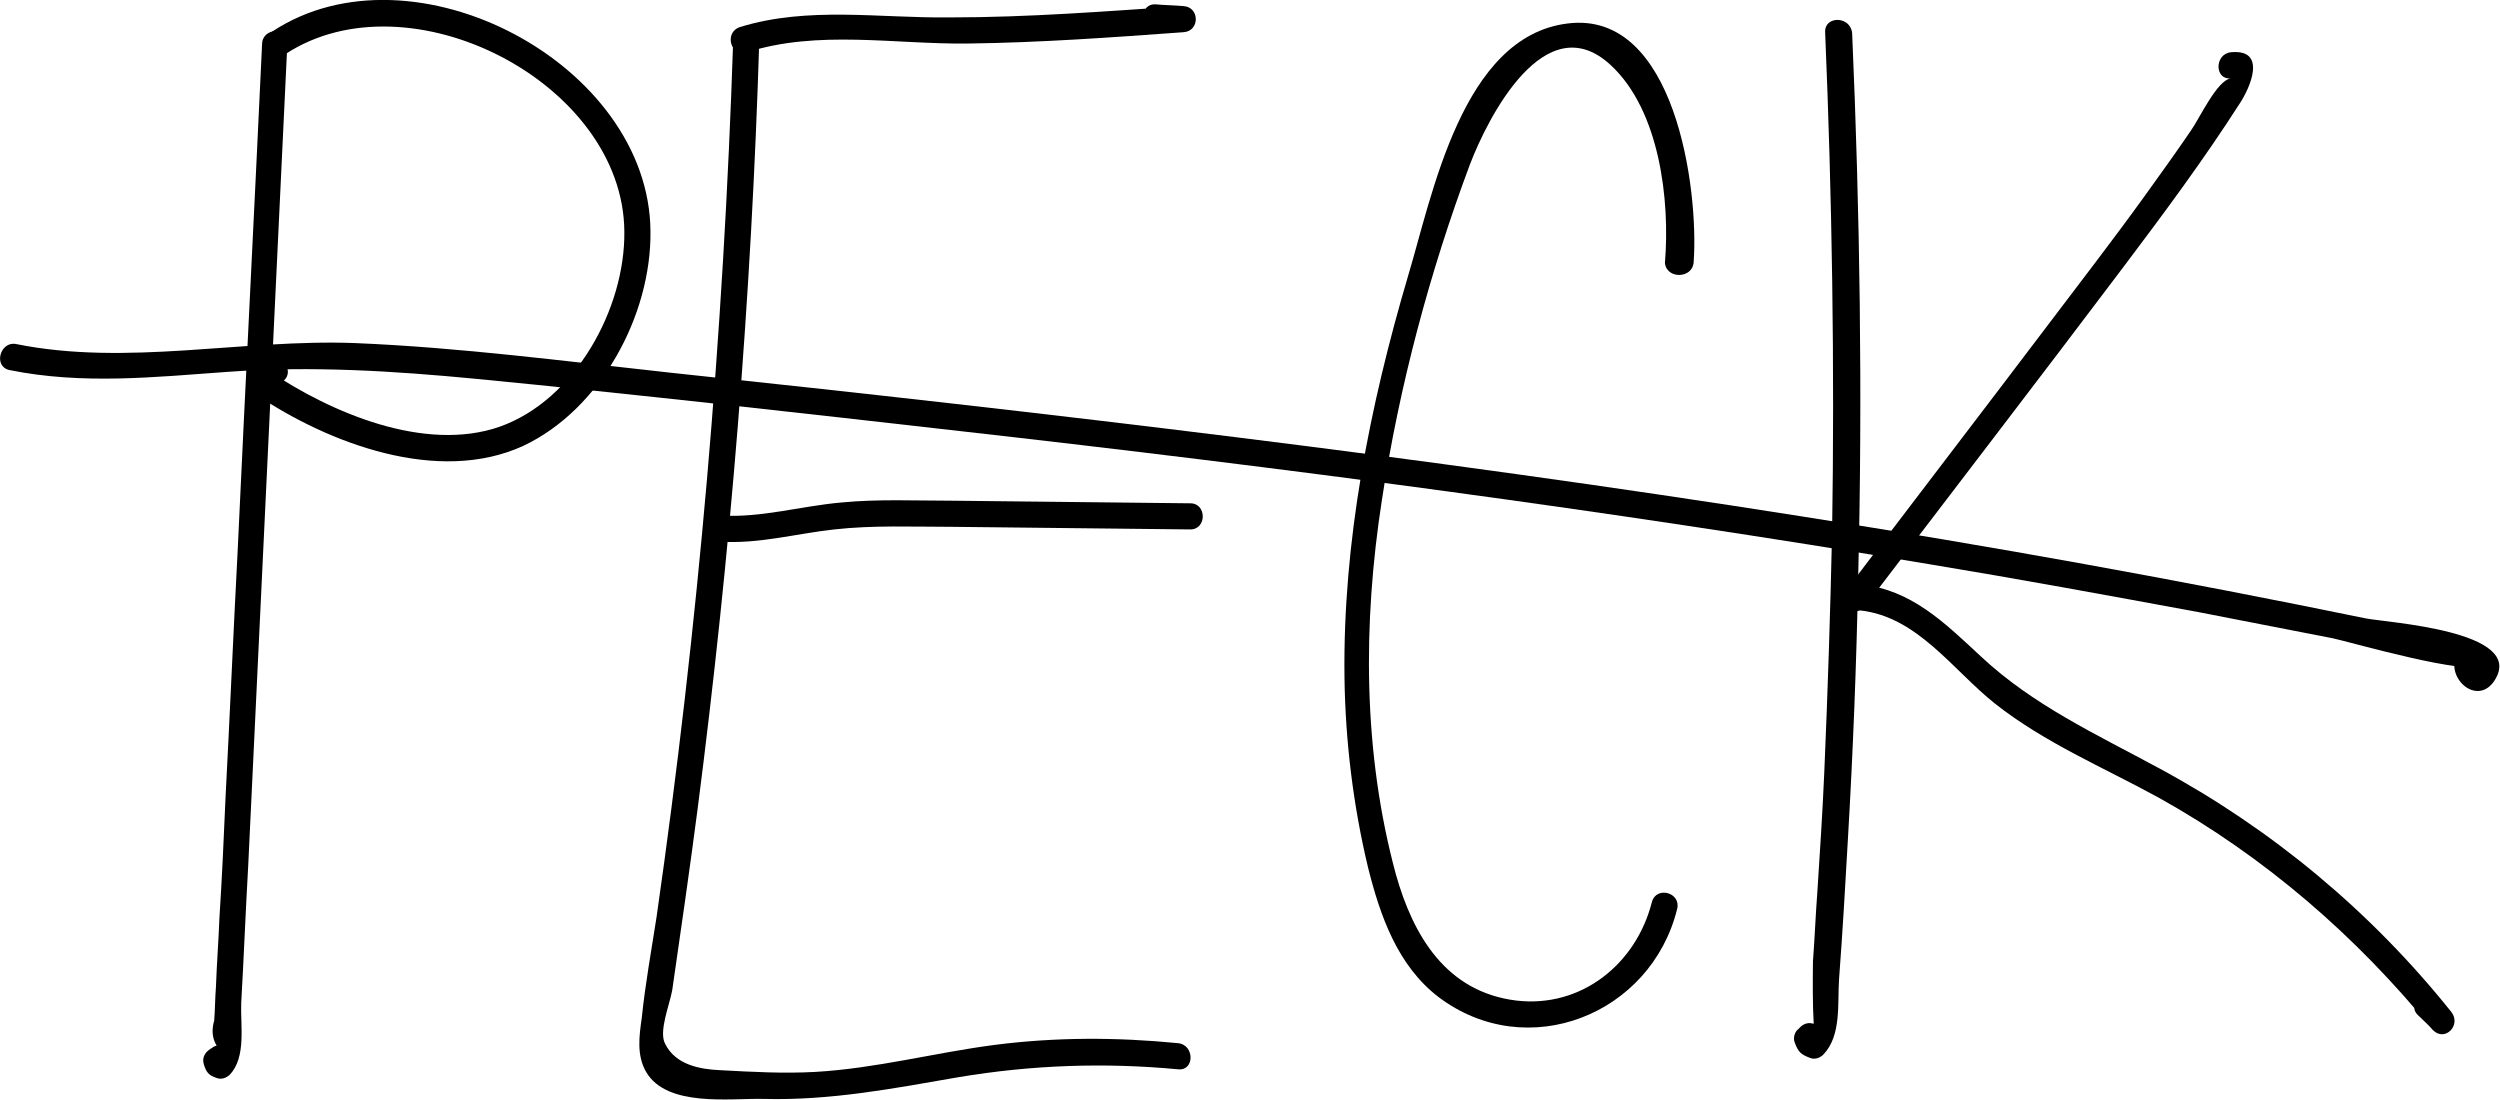 <?xml version="1.0" encoding="utf-8"?>
<!-- Generator: Adobe Illustrator 22.1.0, SVG Export Plug-In . SVG Version: 6.00 Build 0)  -->
<svg version="1.1" id="Слой_1" xmlns="http://www.w3.org/2000/svg" xmlns:xlink="http://www.w3.org/1999/xlink" x="0px" y="0px"
	 viewBox="0 0 287.1 126.3" style="enable-background:new 0 0 287.1 126.3;" xml:space="preserve">
<g>
	<g>
		<path d="M30.1,5c-0.9,19.4-1.9,38.7-2.8,58.1c-0.5,9.5-0.9,19-1.4,28.5c-0.2,4.6-0.4,9.2-0.7,13.8c-0.1,2.6-0.3,5.2-0.4,7.9
			c-0.1,1.3-0.1,2.6-0.2,3.9c-0.5,1.7,0,3.2,1.7,4.2c-0.2,0.6-0.5,1.1-0.7,1.7c0.1-0.1,0.2-0.1,0.3-0.2c1.6-1.1,0.1-3.7-1.5-2.6
			c-0.1,0.1-0.2,0.1-0.3,0.2c-0.6,0.4-0.9,1-0.7,1.7c0.3,1,0.6,1.3,1.5,1.6c0.5,0.2,1.1,0,1.5-0.4c1.9-2,1.2-5.7,1.3-8.2
			c0.3-5.2,0.5-10.5,0.8-15.7C29,89,29.5,78.5,30,68c1-21,2-42,3-63C33.2,3.1,30.2,3.1,30.1,5L30.1,5z"/>
	</g>
</g>
<g>
	<g>
		<path d="M32.8,6.2c14.2-9.3,38.8,3.3,38.9,20.4c0.1,8.8-5.6,19.3-14.3,22.4c-8.6,3-19.4-1.6-26.5-6.4c0.1,0.8,0.2,1.6,0.3,2.4
			c0.5-0.4,0.9-0.9,1.4-1.3c1.4-1.3-0.7-3.4-2.1-2.1c-0.5,0.4-0.9,0.9-1.4,1.3c-0.7,0.7-0.5,1.8,0.3,2.4c8.3,5.6,20.9,10.4,30.7,5.9
			C69,47,74.8,36.2,74.7,26.6C74.6,7.3,47.4-7,31.3,3.6C29.7,4.7,31.2,7.3,32.8,6.2L32.8,6.2z"/>
	</g>
</g>
<g>
	<g>
		<path d="M84.2,4.6c-1.1,33.7-4,67.3-8.8,100.7c-0.6,3.9-1.3,7.7-1.7,11.6c-0.3,2.1-0.6,4.3,0.5,6.2c2.4,4.1,9.7,3,13.5,3.1
			c7.7,0.2,14.9-1.2,22.4-2.5c8.4-1.4,16.7-1.7,25.2-0.9c1.9,0.2,1.9-2.8,0-3c-7.1-0.7-14.1-0.7-21.1,0.2
			c-6.9,0.9-13.6,2.7-20.6,3.1c-3.6,0.2-7.2,0-10.9-0.2c-2.3-0.1-5.1-0.6-6.3-3c-0.8-1.4,0.5-4.5,0.8-6.2c1-6.9,2-13.8,2.9-20.7
			c3.8-29.4,6.2-58.9,7.1-88.5C87.3,2.7,84.3,2.7,84.2,4.6L84.2,4.6z"/>
	</g>
</g>
<g>
	<g>
		<path d="M82.6,62.2c4.5,0.3,8.7-0.9,13.2-1.4c4.5-0.5,9-0.3,13.5-0.3c9.1,0.1,18.3,0.2,27.4,0.3c1.9,0,1.9-3,0-3
			c-9.1-0.1-18.3-0.2-27.4-0.3c-4.2,0-8.4-0.2-12.6,0.2c-4.7,0.4-9.3,1.8-14,1.5C80.7,59.1,80.7,62.1,82.6,62.2L82.6,62.2z"/>
	</g>
</g>
<g>
	<g>
		<path d="M85.8,6c8.1-2.6,17-0.9,25.3-1c8.3-0.1,16.5-0.7,24.8-1.3c1.9-0.1,1.9-2.9,0-3c-1.1-0.1-2.1-0.1-3.2-0.2
			c-1.9-0.1-1.9,2.9,0,3c1.1,0.1,2.1,0.1,3.2,0.2c0-1,0-2,0-3C127,1.3,118.1,2,109.1,2C101,2.1,92.8,0.7,85,3.1
			C83.1,3.7,83.9,6.6,85.8,6L85.8,6z"/>
	</g>
</g>
<g>
	<g>
		<path d="M194.5,30.1c0.6-8.3-2.1-29-14.5-27.4c-12.1,1.5-15.5,19.7-18.3,29c-4.4,14.9-7.5,30.5-7.3,46.1c0.1,7.3,1,14.7,2.7,21.8
			c1.4,5.6,3.4,11.3,8.1,14.9c10.2,7.7,24.4,2,27.4-10.1c0.5-1.9-2.4-2.7-2.9-0.8c-1.8,7.1-8.1,12.2-15.6,11.3
			c-8-1-11.8-7.4-13.8-14.5c-3.8-14-3.8-28.8-1.6-43c2-13.1,5.5-26.2,10.1-38.5c2.1-5.5,8.7-18.4,16.2-11.4
			c5.6,5.2,6.8,15.5,6.2,22.7C191.4,32.1,194.4,32,194.5,30.1L194.5,30.1z"/>
	</g>
</g>
<g>
	<g>
		<path d="M209.6,3.7c0.8,19.1,1.1,38.2,0.8,57.3c-0.2,9.2-0.5,18.4-0.9,27.7c-0.2,4.6-0.5,9.2-0.8,13.8c-0.2,2.6-0.3,5.3-0.5,7.9
			c0,0.7-0.2,10.4,0.7,9.6c1.5-1.3-0.7-3.4-2.1-2.1c-0.1,0.1-0.2,0.2-0.3,0.3c-0.4,0.3-0.6,1-0.4,1.5c0.4,1.1,0.7,1.4,1.8,1.8
			c0.5,0.2,1.1,0,1.5-0.4c2.1-2.2,1.6-5.9,1.8-8.7c0.4-5.3,0.7-10.5,1-15.8c0.6-10.2,1-20.4,1.2-30.6c0.5-20.7,0.2-41.5-0.7-62.2
			C212.5,1.8,209.5,1.8,209.6,3.7L209.6,3.7z"/>
	</g>
</g>
<g>
	<g>
		<path d="M214.2,69.6c9.9-13,19.9-26,29.7-39c4.6-6.1,9.2-12.3,13.3-18.7c1.2-1.8,3.2-6.3-1-5.9c-1.9,0.2-1.9,3.2,0,3
			c-1.6,0.2-3.6,4.6-4.6,6c-1.7,2.5-3.5,5-5.3,7.5c-3.6,5-7.4,9.9-11.1,14.8c-7.8,10.3-15.7,20.6-23.5,30.9
			C210.4,69.6,213,71.1,214.2,69.6L214.2,69.6z"/>
	</g>
</g>
<g>
	<g>
		<path d="M213.6,70.1c6.6,0.7,10.7,6.9,15.5,10.7c5.7,4.5,12.4,7.3,18.8,10.8c12.2,6.8,22.7,15.9,31.5,26.7
			c0.7-0.7,1.4-1.4,2.1-2.1c-0.6-0.6-1.2-1.1-1.7-1.7c-1.4-1.3-3.5,0.8-2.1,2.1c0.6,0.6,1.2,1.1,1.7,1.7c1.4,1.4,3.3-0.6,2.1-2.1
			c-9.2-11.5-20.6-21-33.6-28c-7.2-3.9-14.4-7.2-20.4-12.8c-4.2-3.9-8-7.7-13.9-8.3C211.7,66.9,211.7,69.9,213.6,70.1L213.6,70.1z"
			/>
	</g>
</g>
<g>
	<g>
		<path d="M1.1,42.5c8.4,1.7,16.7,0.8,25.1,0.2c9.5-0.7,19-0.1,28.4,0.8c18.6,1.8,37.1,3.9,55.6,6c37.2,4.2,74.4,9.1,111.4,15.3
			c10.3,1.7,20.6,3.6,30.9,5.5c5.1,1,10.3,2,15.4,3c1.9,0.4,16.1,4.5,17,3c1-1.7-1.6-3.2-2.6-1.5c-1.8,2.9,2.2,6.5,4.2,3.3
			c3.6-5.7-12.5-6.6-14.9-7.1c-21.4-4.4-43-8.3-64.7-11.7c-43.1-6.8-86.5-11.9-129.9-16.5c-12-1.3-24.1-2.9-36.2-3.4
			c-12.9-0.5-26.2,2.7-39,0.1C0,39.2-0.8,42.1,1.1,42.5L1.1,42.5z"/>
	</g>
</g>
</svg>
